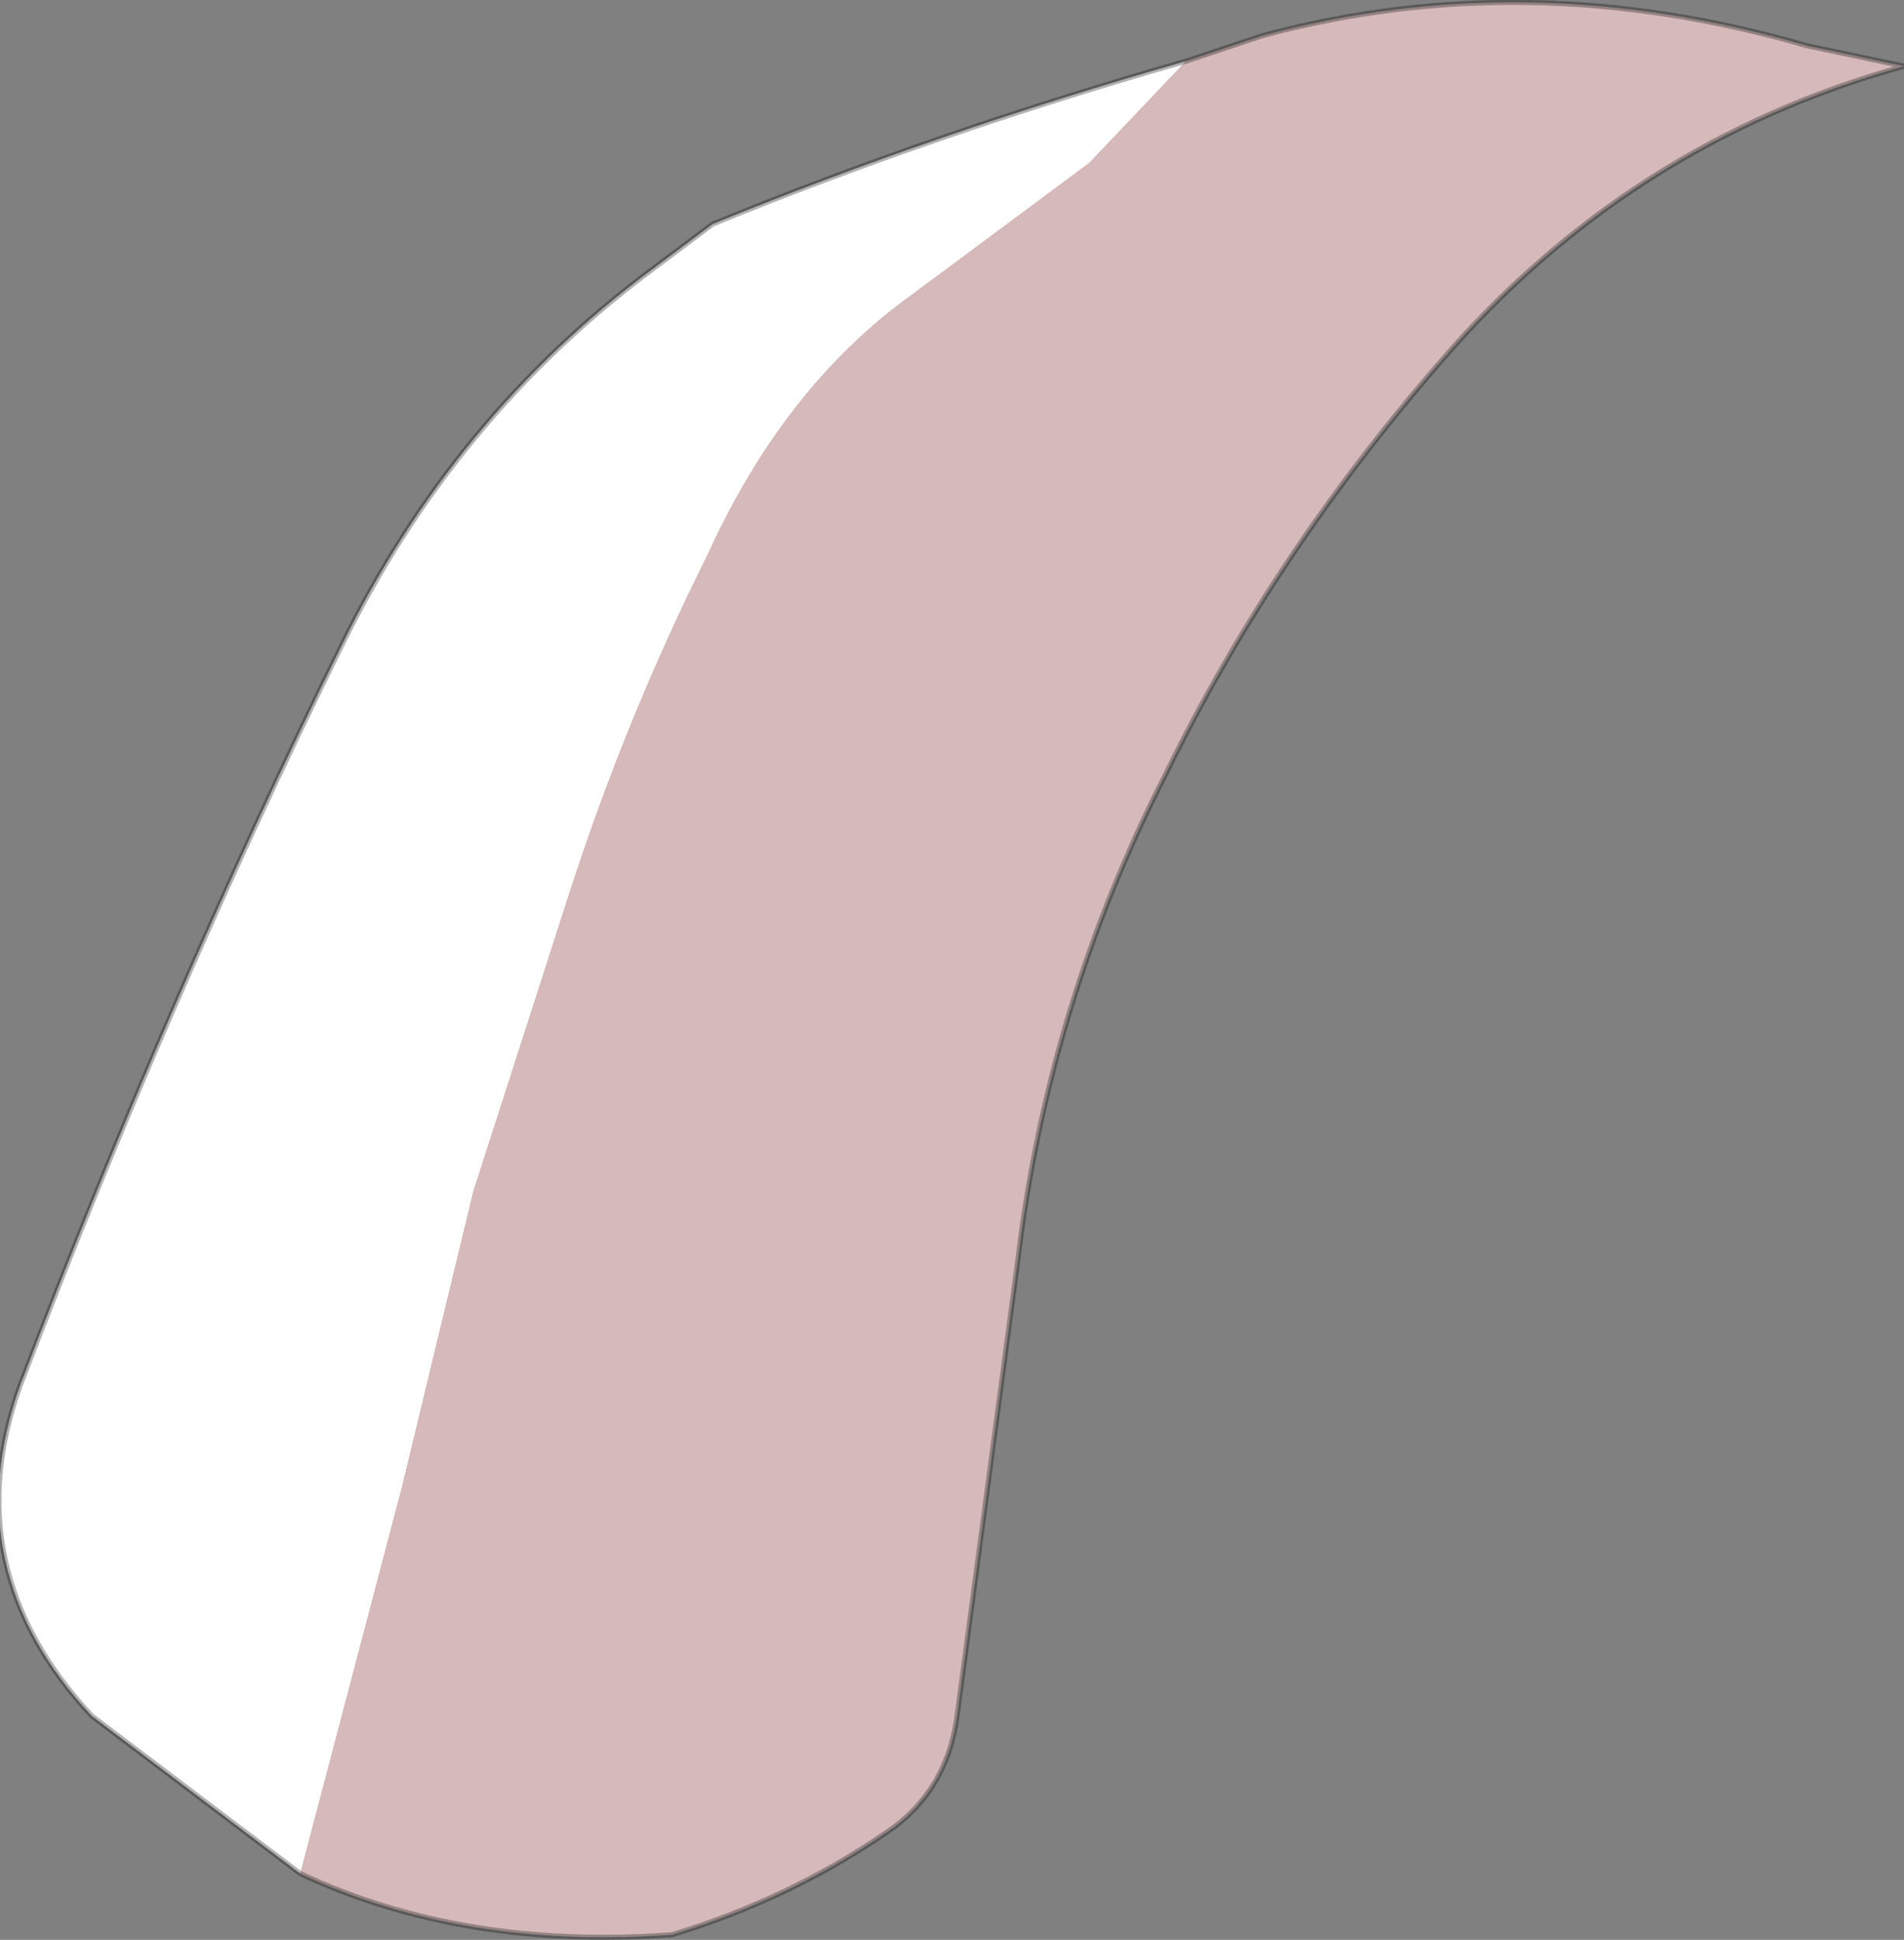 <?xml version="1.0" encoding="UTF-8" standalone="no"?>
<svg xmlns:ffdec="https://www.free-decompiler.com/flash" xmlns:xlink="http://www.w3.org/1999/xlink" ffdec:objectType="shape" height="19.05px" width="18.7px" xmlns="http://www.w3.org/2000/svg">
  <rect width="100%" height="100%" fill="#808080" stroke="none"/>
  <g transform="matrix(1.0, 0.0, 0.0, 1.0, 0.0, 0.0)">
    <path d="M2.95 18.4 L0.9 16.85 Q-0.45 15.4 0.2 13.6 1.65 9.8 3.35 6.35 4.45 4.1 6.4 2.65 L7.0 2.2 Q9.2 1.3 11.65 0.6 L10.7 1.6 8.95 2.9 Q7.7 3.8 6.95 5.45 6.15 7.05 5.6 8.75 L4.65 11.7 3.95 14.6 2.95 18.4" fill="#ffffff" fill-rule="evenodd" stroke="none"/>
    <path d="M11.65 0.6 L12.4 0.35 Q15.0 -0.35 17.75 0.45 L18.7 0.65 Q16.0 1.4 14.15 3.55 12.5 5.45 11.45 7.6 10.3 9.85 10.0 12.35 L9.4 16.85 Q9.3 17.6 8.7 18.0 7.75 18.65 6.6 19.0 4.55 19.15 2.95 18.4 L3.95 14.6 4.65 11.7 5.6 8.75 Q6.15 7.05 6.95 5.45 7.7 3.8 8.95 2.9 L10.7 1.6 11.65 0.6" fill="#d6baba" fill-rule="evenodd" stroke="none"/>
    <path d="M11.65 0.6 L12.4 0.35 Q15.0 -0.35 17.75 0.45 L18.7 0.65 Q16.0 1.4 14.15 3.55 12.5 5.45 11.45 7.6 10.3 9.85 10.0 12.35 L9.4 16.85 Q9.3 17.6 8.7 18.0 7.75 18.65 6.6 19.0 4.55 19.15 2.95 18.4 L0.9 16.85 Q-0.45 15.4 0.2 13.6 1.65 9.8 3.35 6.35 4.45 4.1 6.4 2.65 L7.0 2.2 Q9.2 1.3 11.65 0.6 Z" fill="none" stroke="#000000" stroke-linecap="round" stroke-linejoin="round" stroke-opacity="0.302" stroke-width="0.05"/>
  </g>
</svg>
